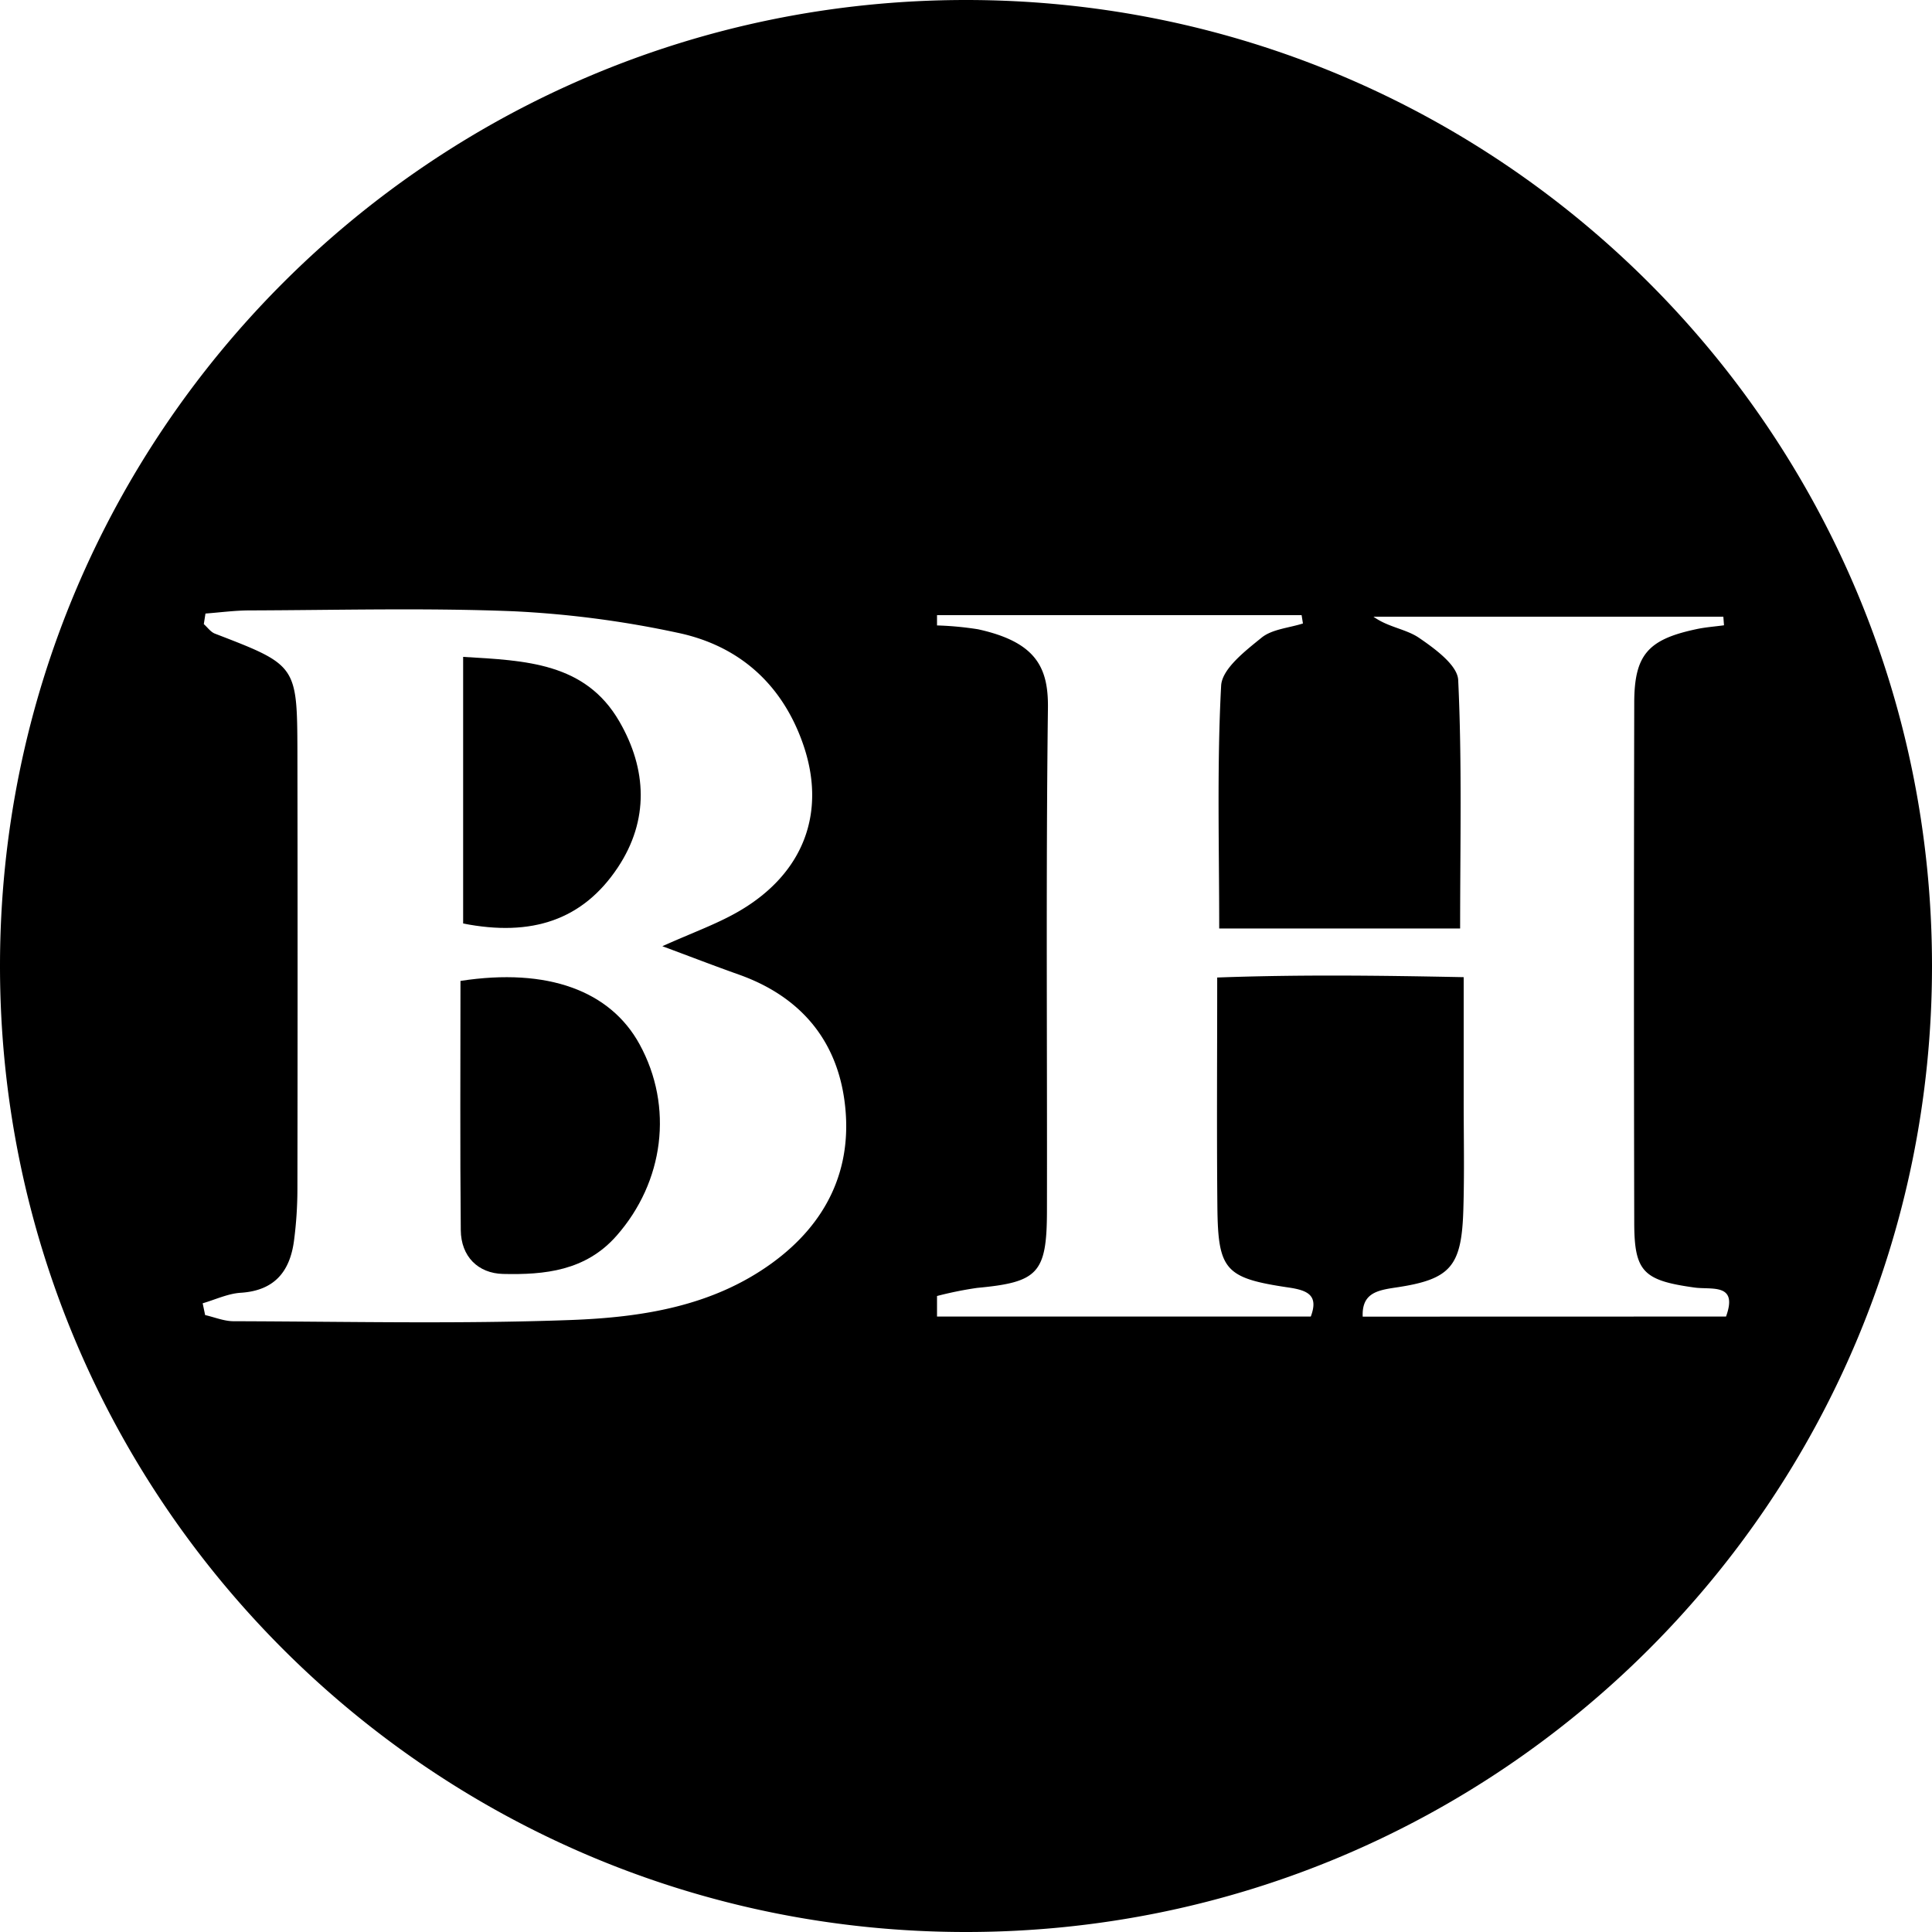 <svg id="Layer_1" data-name="Layer 1" xmlns="http://www.w3.org/2000/svg" viewBox="0 0 1000 1000"><path d="M238.34,507.72c0,43.81-.26,86.42.16,129,.12,13.59,8.91,22.36,21.88,22.67,21.53.51,42.73-1.58,58.71-19.72,24.59-27.9,29.68-66.83,11.92-99.21C315.89,512.92,283.62,500.75,238.34,507.72Z"/><path d="M319.85,448.9c16.19-24.42,15-50.79.75-75.43C303,343,272.21,341.9,239.72,340V478C275.2,485,301.7,476.25,319.85,448.9Z"/><path d="M500,0C223.86,0,0,223.86,0,500s223.86,500,500,500,500-223.86,500-500S776.14,0,500,0ZM399.55,653.79c-31.06,22.54-67.77,28.1-104.32,29.45-58,2.13-116.22.77-174.35.62-4.9,0-9.8-2.07-14.7-3.18q-.63-3-1.28-6.1c6.53-1.89,13-5,19.62-5.44,17.54-1.08,25.56-11,27.66-27a206.73,206.73,0,0,0,1.76-26.55q.18-113.31,0-226.63c-.14-44.74-.43-44.71-42.72-61-2.21-.86-3.83-3.25-5.73-4.92l.86-5.47c7.57-.57,15.14-1.6,22.71-1.62,45.61-.14,91.27-1.38,136.8.44a522.83,522.83,0,0,1,84.7,11.09c31.87,6.61,54.25,26.55,65.07,57.56,12.36,35.4.38,67.06-33,86.53-11.37,6.64-24,11.08-39.79,18.19,15.23,5.66,27.29,10.32,39.47,14.64,31.64,11.2,50.81,33.62,54.9,66.2C441.55,605,427.89,633.21,399.55,653.79Zm305.78,27.7c-.51-12.15,7.52-13.65,17.25-15.09,28.18-4.18,33.92-10.8,34.83-39.86.62-19.48.17-39,.19-58.48V505.78c-44.71-.89-85-1.37-127.58.18,0,42.42-.27,80.42.09,118.42.33,33.09,3.88,37.18,37.11,42.07,10,1.48,15.29,4.24,11.24,15H485V670.81a190.47,190.47,0,0,1,20.77-4.2c31.43-2.92,36.06-7.48,36.13-39.6.17-86.85-.57-173.72.51-260.56.26-21-6.17-34.13-36.14-40.73a168.42,168.42,0,0,0-21.27-2v-5.33H673.71l.69,4.32c-7.26,2.33-16,2.92-21.45,7.38-8.44,6.86-20.43,16.08-20.89,24.82-2.21,41.33-1,82.84-1,125.68H755.76c0-44.07,1-86.41-1-128.6-.36-7.7-12.06-16.23-20.28-21.85-6.72-4.6-16-5.45-23.58-10.95H892l.34,4.46c-4.87.67-9.82,1-14.61,2.07C853,331,845.93,339,845.88,363.67q-.3,134.73,0,269.45c.06,25.2,4.83,29.67,31.27,33.32,8.81,1.21,22.57-2.45,16.24,15Z"/></svg>